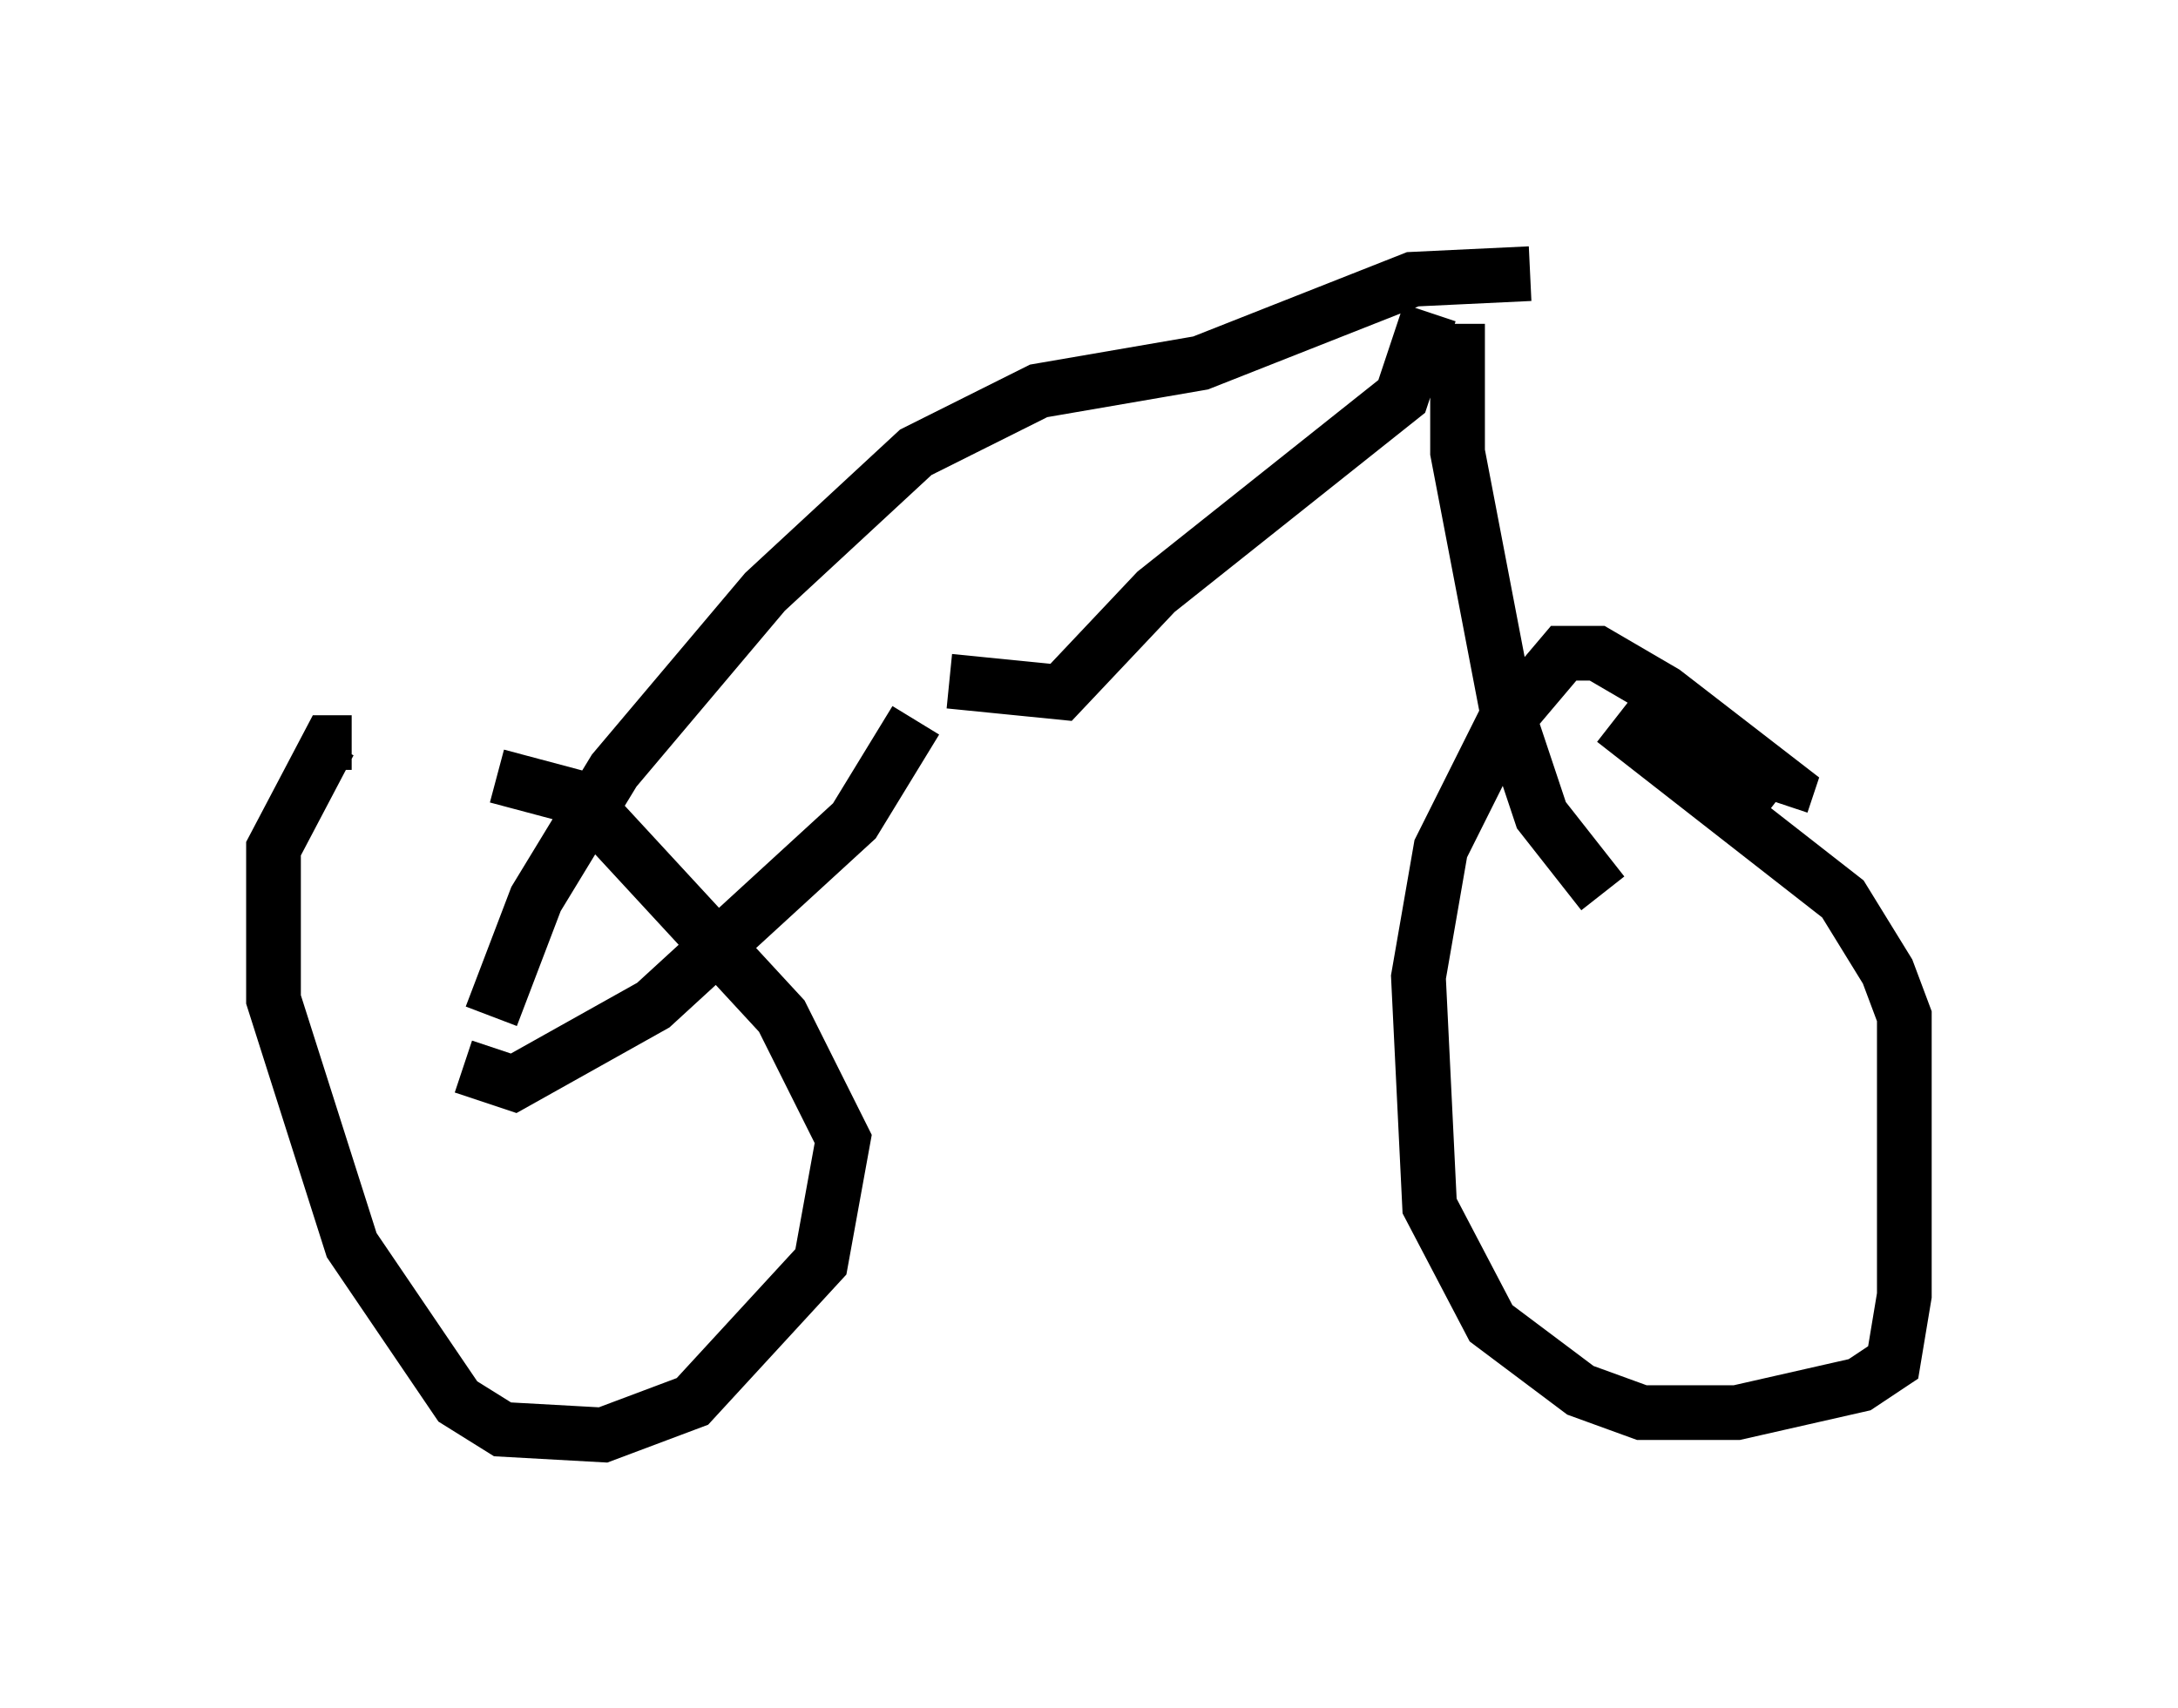 <?xml version="1.0" encoding="utf-8" ?>
<svg baseProfile="full" height="31.234" version="1.1" width="39.809" xmlns="http://www.w3.org/2000/svg" xmlns:ev="http://www.w3.org/2001/xml-events" xmlns:xlink="http://www.w3.org/1999/xlink"><defs /><rect fill="white" height="31.234" width="39.809" x="0" y="0" /><path d="M6.633, 15.311 m2.45, -1.123 l1.531, 0.408 3.675, 3.981 l1.123, 2.246 -0.408, 2.246 l-2.348, 2.552 -1.633, 0.613 l-1.838, -0.102 -0.817, -0.51 l-1.94, -2.858 -1.429, -4.492 l0.0, -2.756 1.021, -1.94 l0.408, 0.0 m23.071, -0.408 l4.185, 3.267 0.817, 1.327 l0.306, 0.817 0.0, 5.104 l-0.204, 1.225 -0.613, 0.408 l-2.246, 0.51 -1.735, 0.0 l-1.123, -0.408 -1.633, -1.225 l-1.123, -2.144 -0.204, -4.185 l0.408, -2.348 1.123, -2.246 l1.123, -1.327 0.613, 0.0 l1.225, 0.715 2.246, 1.735 l-0.102, 0.306 m-5.921, -8.779 l0.0, 2.348 0.919, 4.798 l0.613, 1.838 1.123, 1.429 m-3.165, -10.617 l-0.51, 1.531 -4.492, 3.573 l-1.735, 1.838 -2.042, -0.204 m-0.613, 0.715 l-1.123, 1.838 -3.675, 3.369 l-2.552, 1.429 -0.919, -0.306 m0.51, -0.919 l0.817, -2.144 1.429, -2.348 l2.756, -3.267 2.756, -2.552 l2.246, -1.123 2.96, -0.51 l3.879, -1.531 2.144, -0.102 " fill="none" stroke="black" stroke-width="1" /></svg>